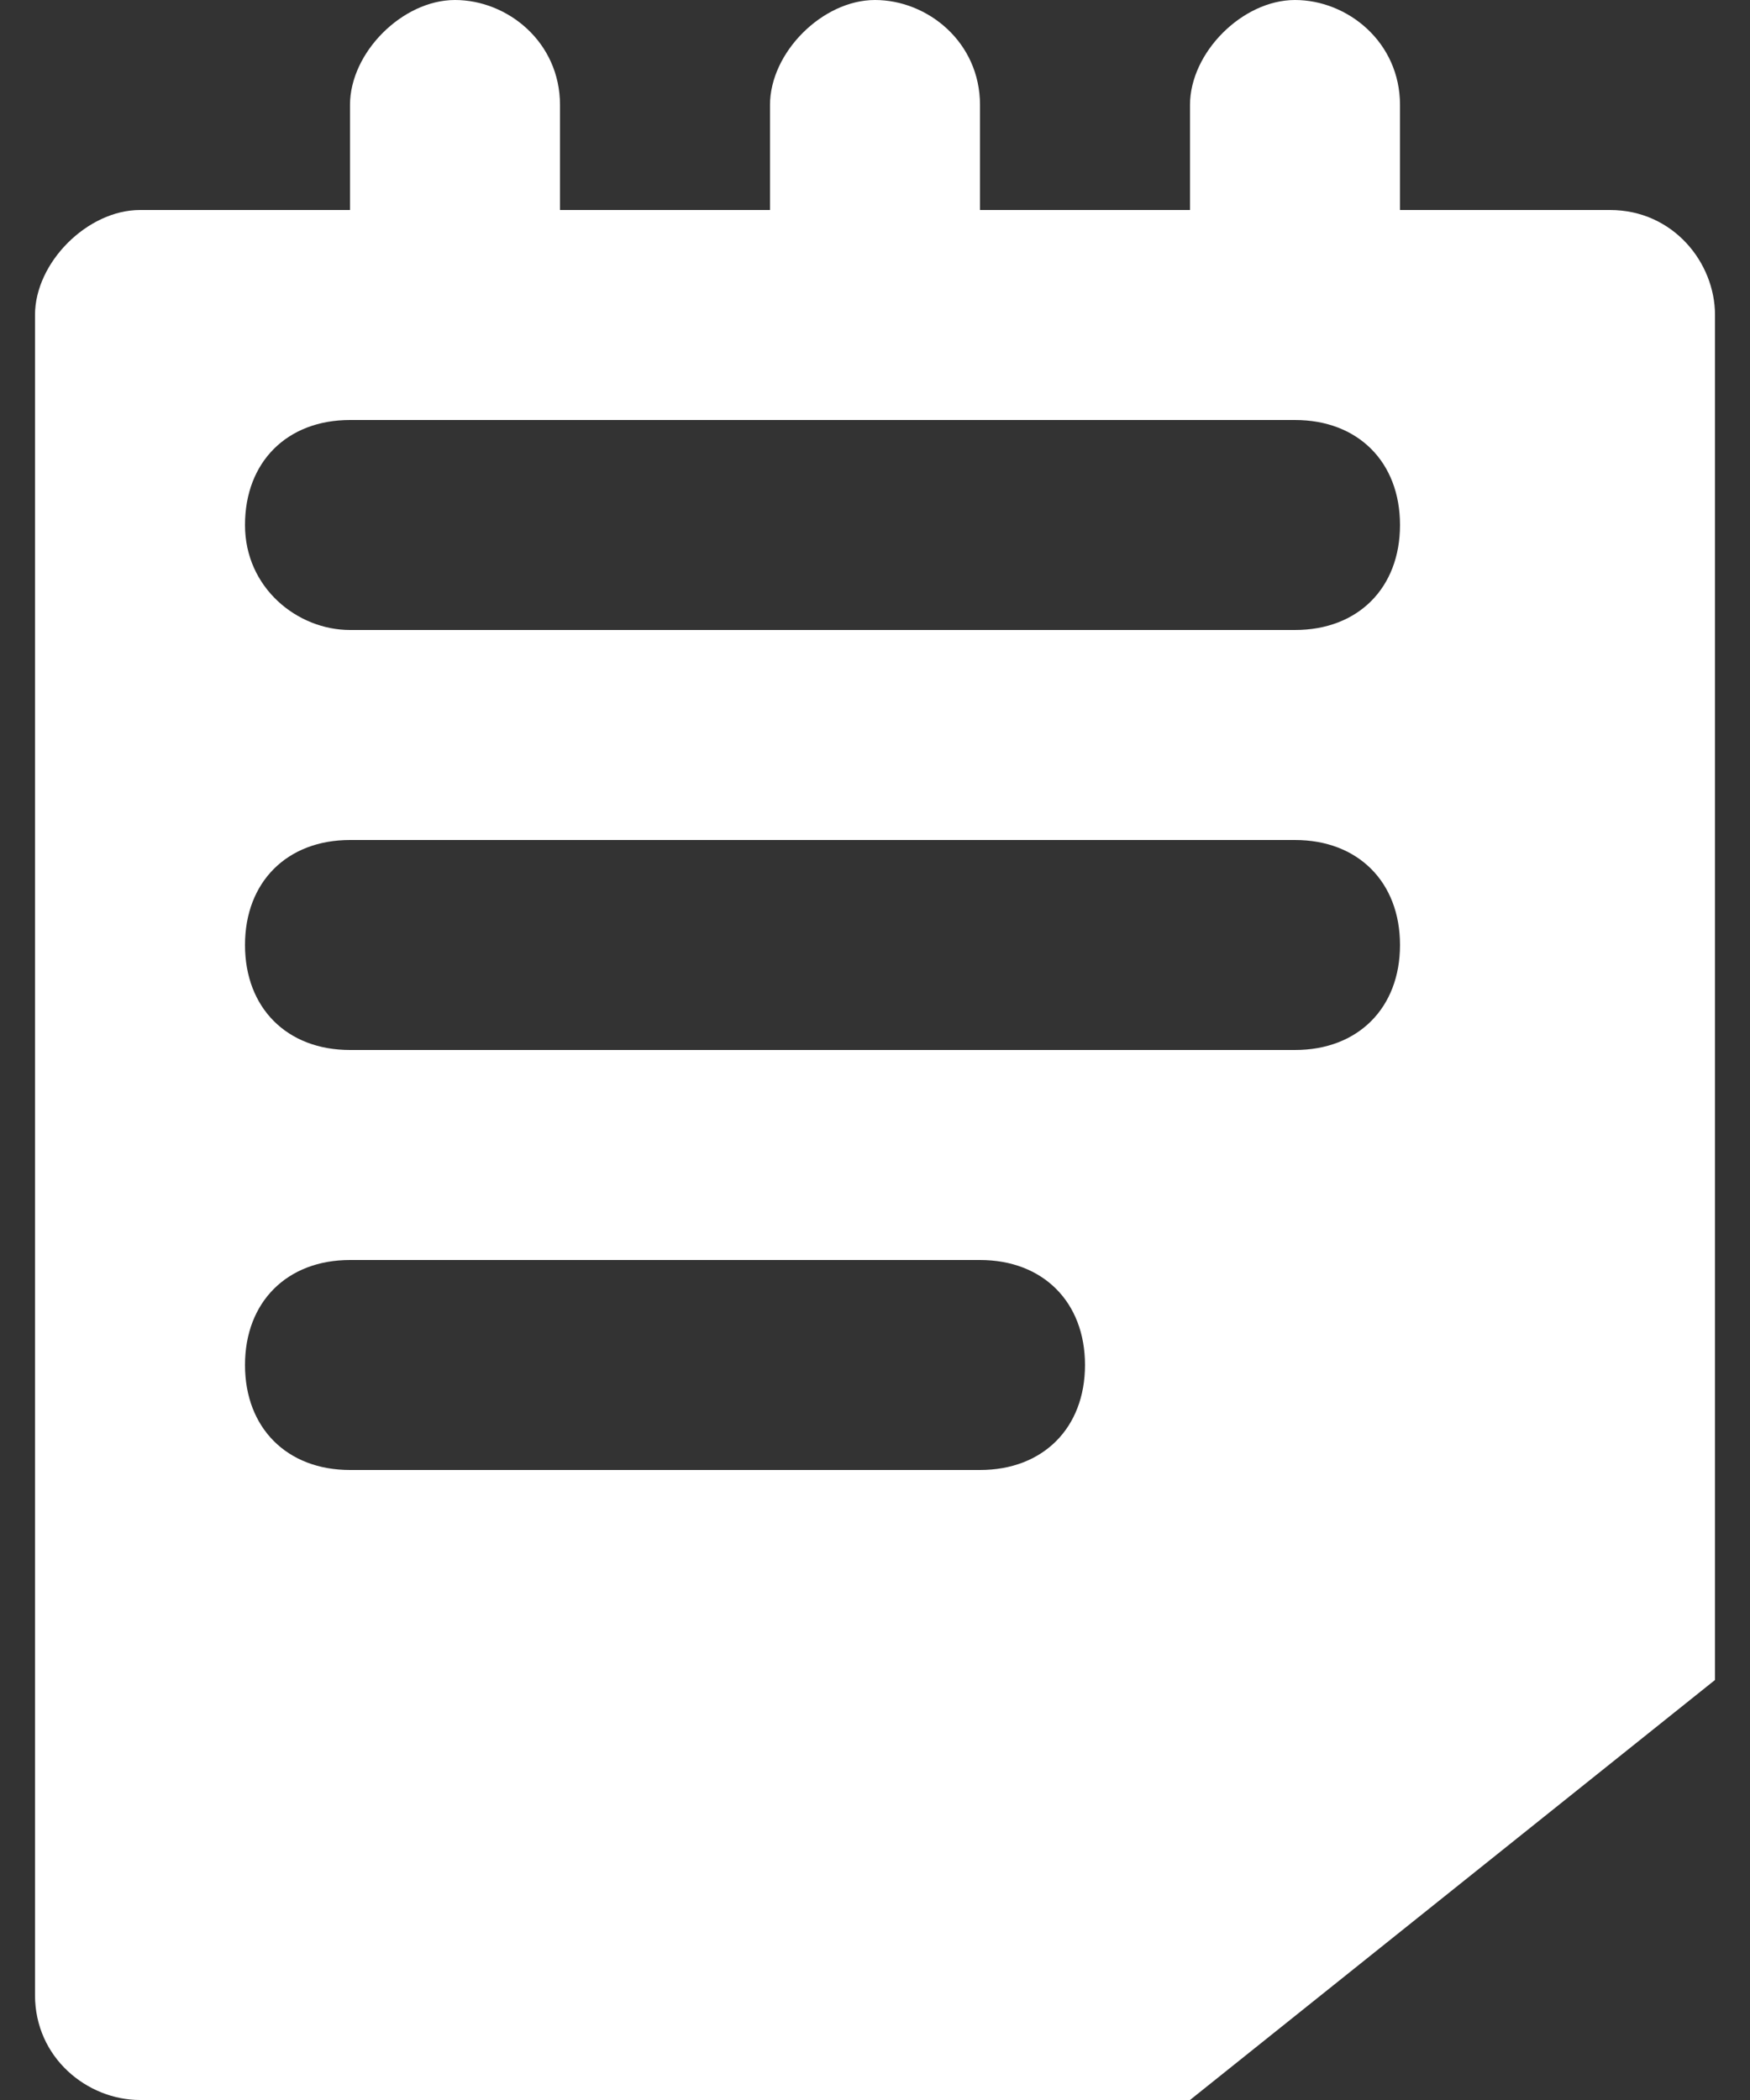 <svg width="20" height="24" viewBox="0 0 20 24" fill="none" xmlns="http://www.w3.org/2000/svg">
<rect x="0" y="0" width="20" height="24" fill="#333333" stroke="none"/>
<path d="M18.4 2.4H16V1.2C16 0.48 15.4 0 14.8 0C14.2 0 13.6 0.6 13.6 1.2V2.4H11.2V1.2C11.2 0.48 10.6 0 10 0C9.4 0 8.8 0.6 8.8 1.2V2.4H6.4V1.2C6.4 0.48 5.8 0 5.2 0C4.6 0 4 0.6 4 1.2V2.4H1.6C1 2.4 0.4 3 0.4 3.6V22.8C0.4 23.52 1 24 1.6 24H13.6L19.6 19.2V3.6C19.6 3 19.12 2.4 18.4 2.4ZM11.2 16.8H4C3.28 16.8 2.8 16.32 2.8 15.6C2.8 14.88 3.28 14.4 4 14.4H11.2C11.92 14.4 12.4 14.88 12.4 15.6C12.4 16.32 11.92 16.8 11.2 16.8ZM14.8 12H4C3.28 12 2.8 11.52 2.8 10.8C2.8 10.08 3.28 9.6 4 9.6H14.8C15.52 9.6 16 10.08 16 10.8C16 11.52 15.52 12 14.8 12ZM14.8 7.2H4C3.4 7.2 2.8 6.72 2.8 6C2.8 5.28 3.28 4.8 4 4.8H14.8C15.52 4.8 16 5.28 16 6C16 6.72 15.52 7.2 14.8 7.2Z" fill="white"/>
</svg>

